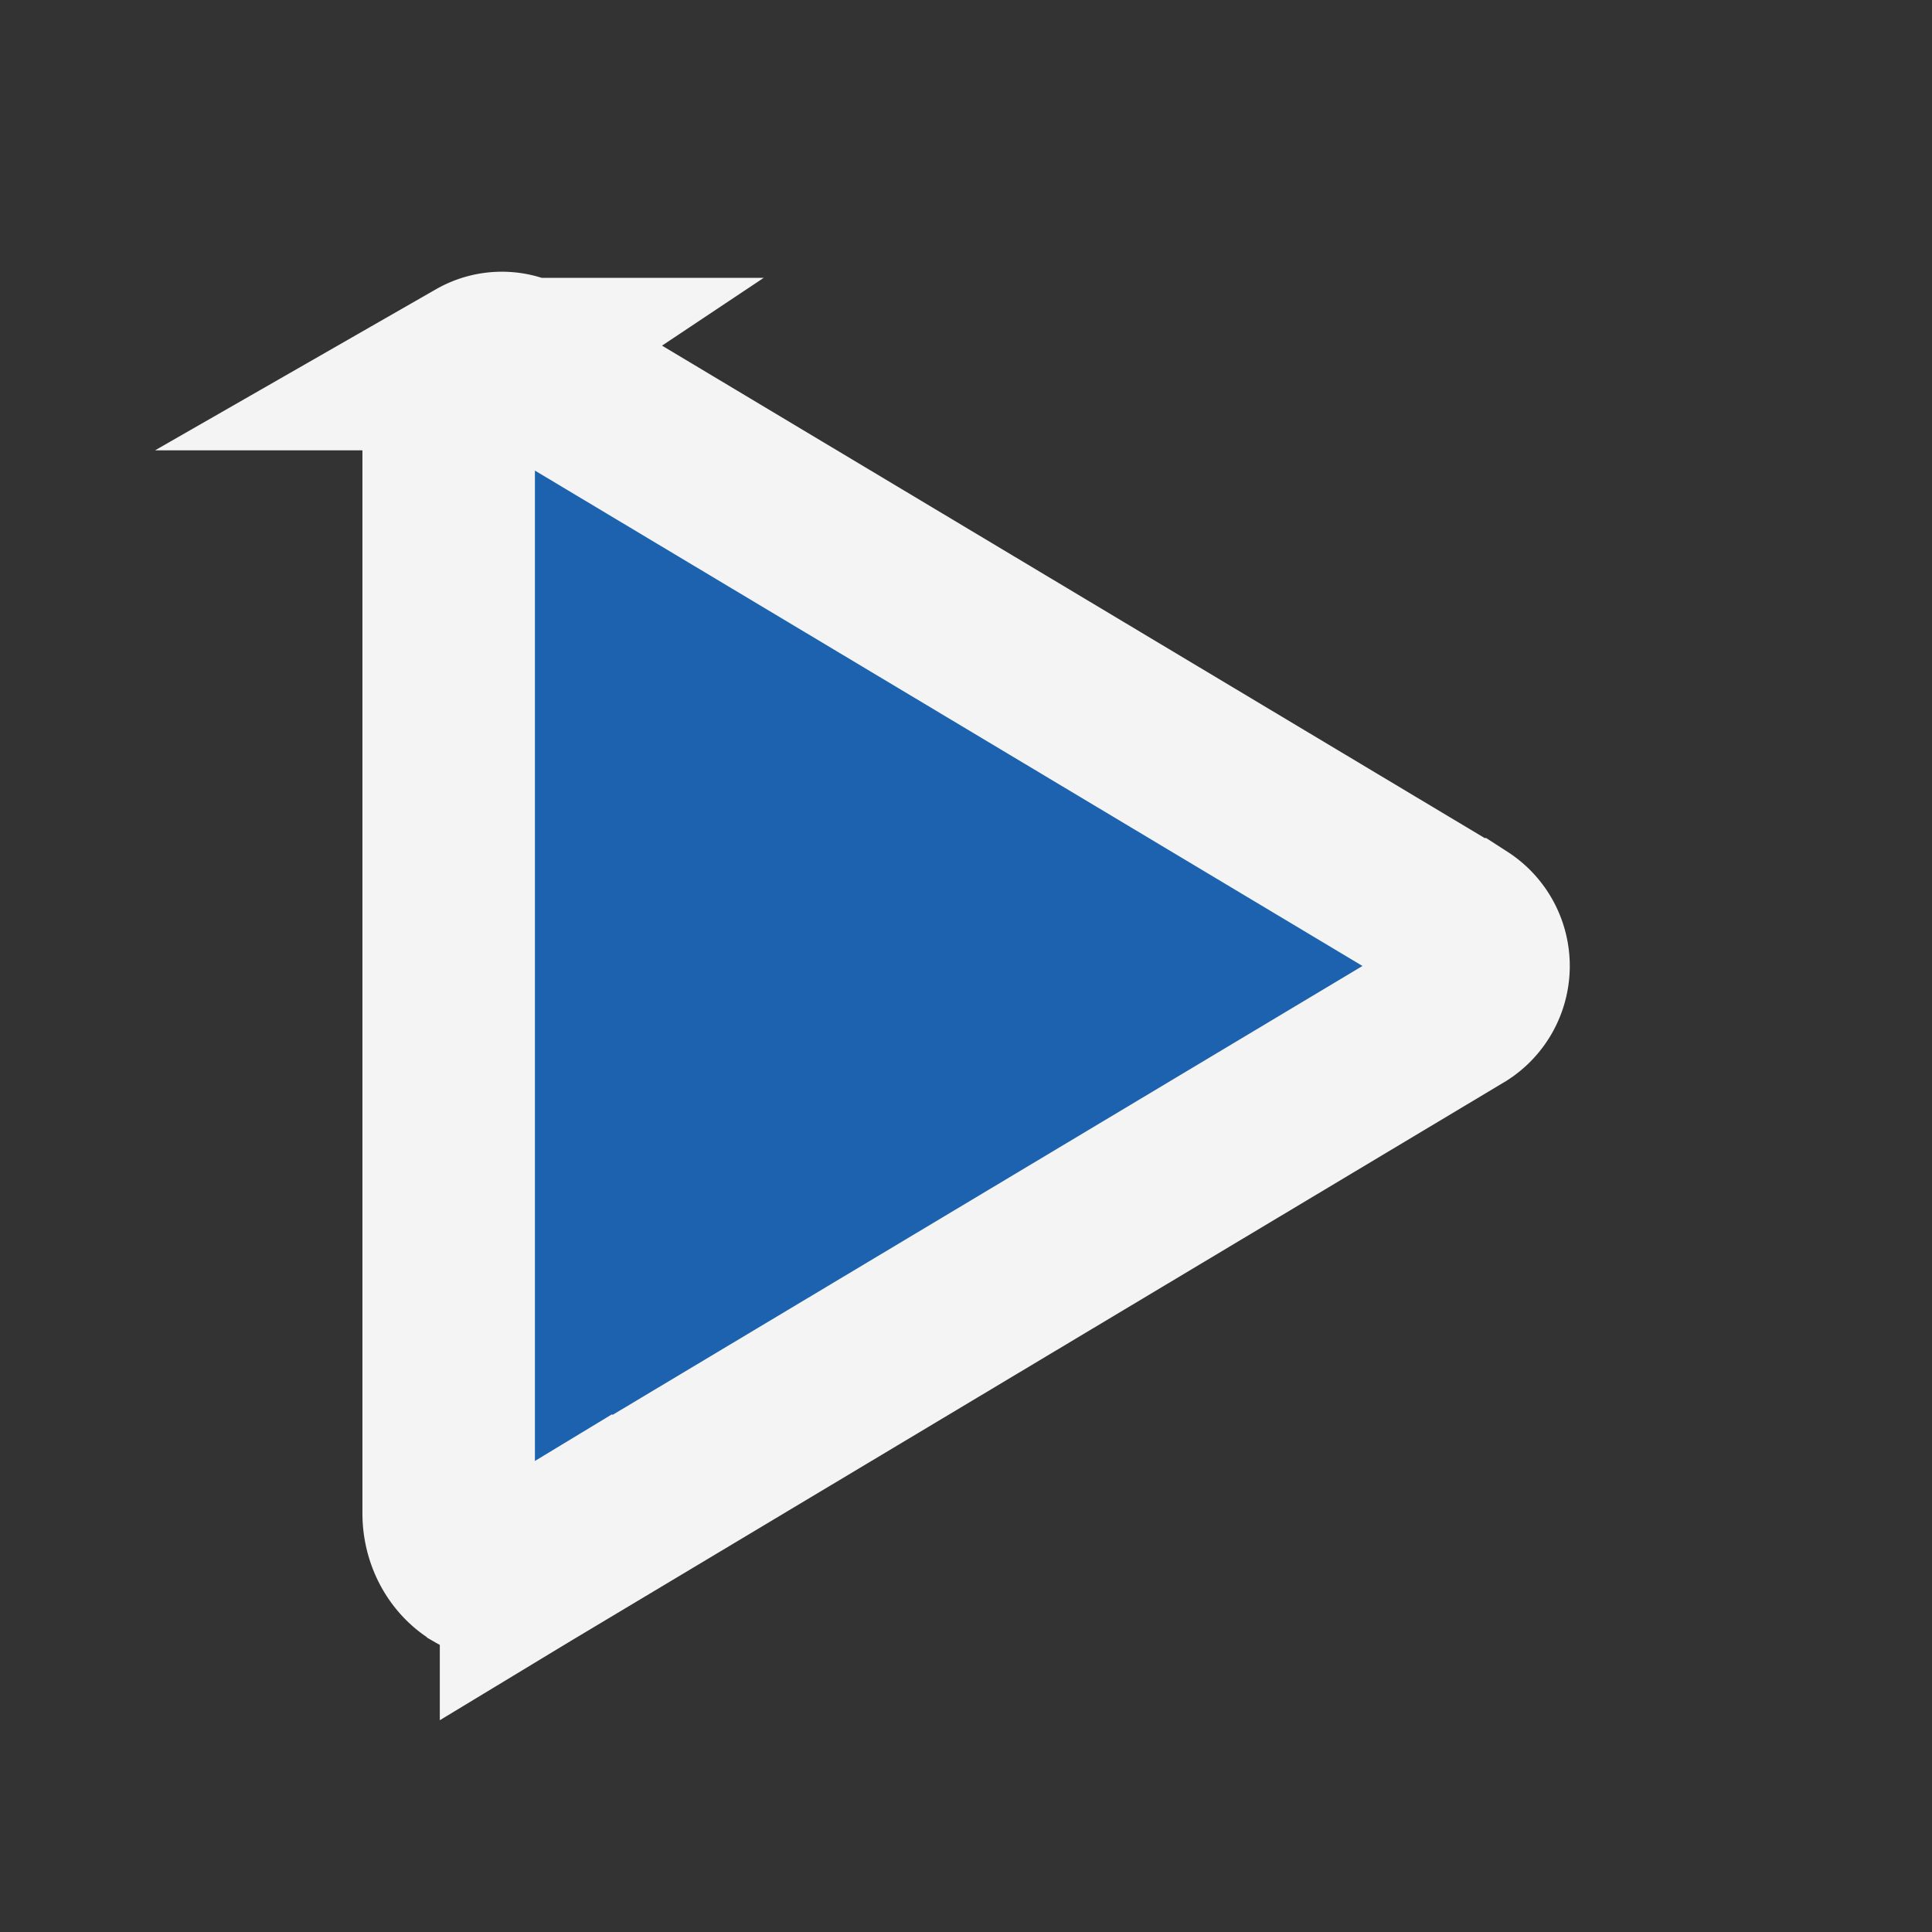 <svg width="56" height="56" fill="none" xmlns="http://www.w3.org/2000/svg"><rect width="100%" height="100%" fill="#333333" stroke="none"/><path d="M13.875 45.444l-.01-.005c-.488-.276-.86-.864-.86-1.58V12.142c0-.718.371-1.303.86-1.58l.008-.004.006-.004a1.343 1.343 0 011.367.018l.008.005.008.004 27.08 16.21a1.437 1.437 0 010 2.416L15.258 45.42l-.01.006a1.383 1.383 0 01-.702.2 1.37 1.37 0 01-.67-.181z" fill="#1C62AE" stroke="#F4F4F4" stroke-width="5"/></svg>